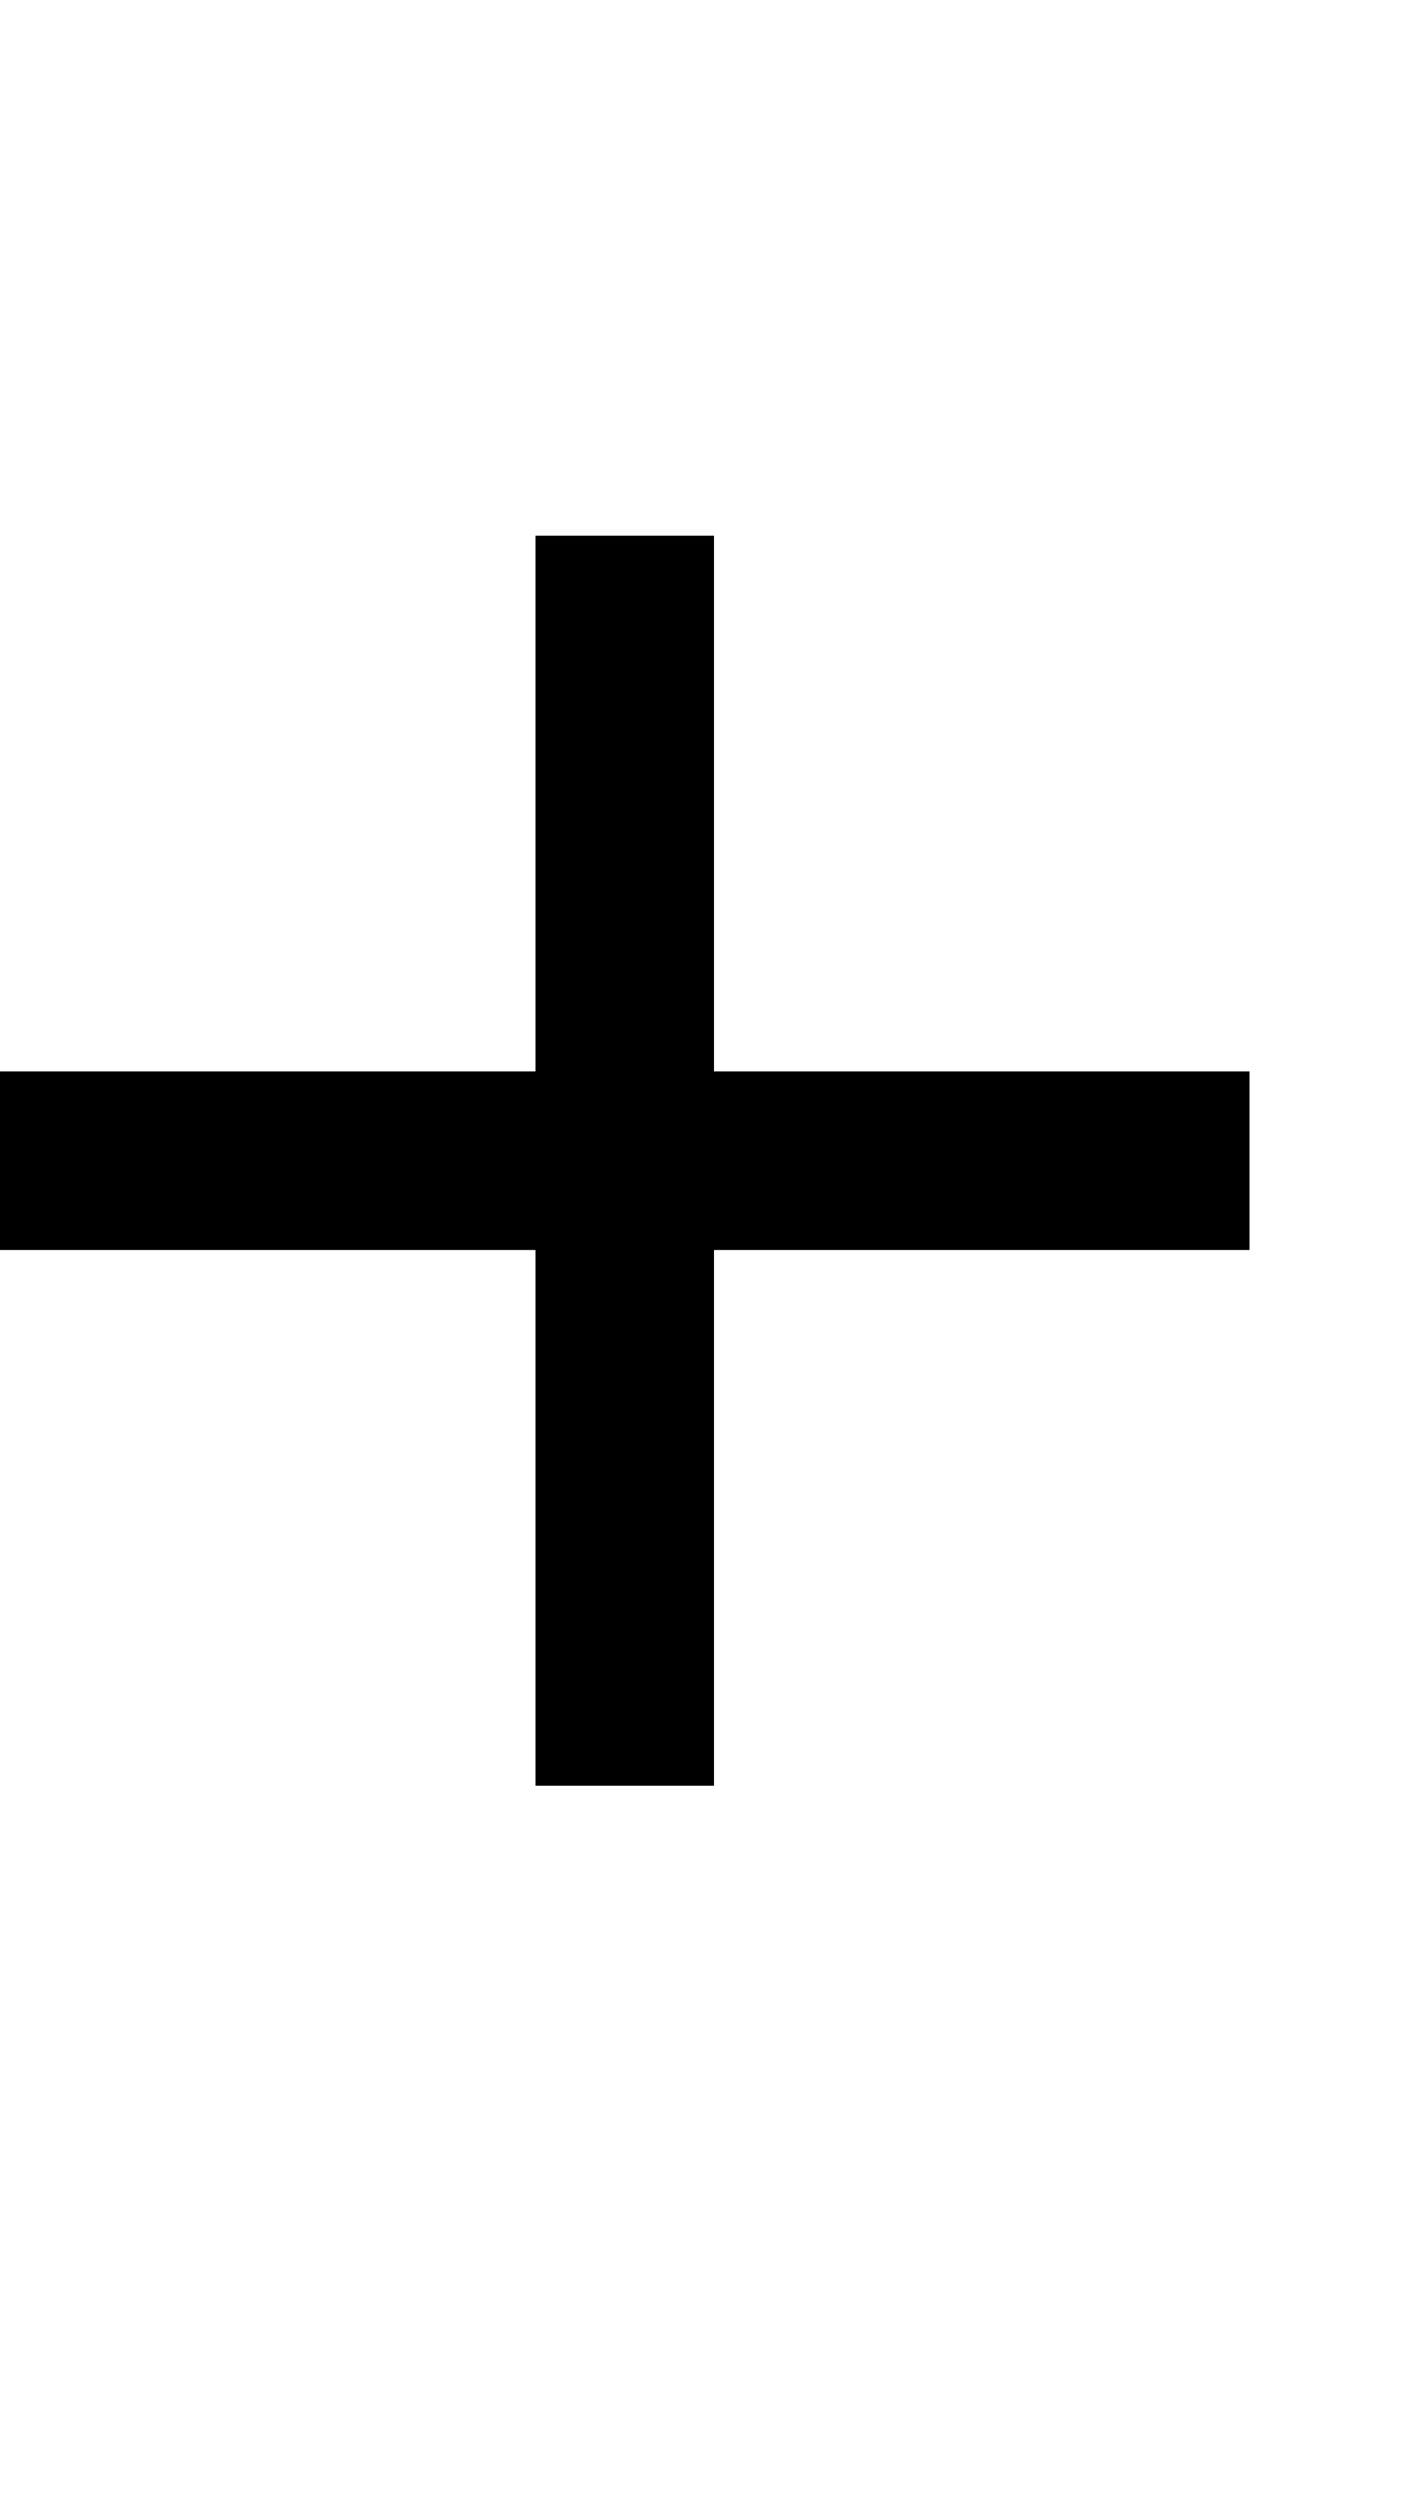 <svg width="400" height="700" xmlns="http://www.w3.org/2000/svg">
    <path
        d="M 150 150 L 150 300 L 0 300 L 0 350 L 150 350 L 150 500 L 200 500 L 200 350 L 350 350 L 350 300 L 200 300 L 200 150 L 150 150 z " />
</svg>